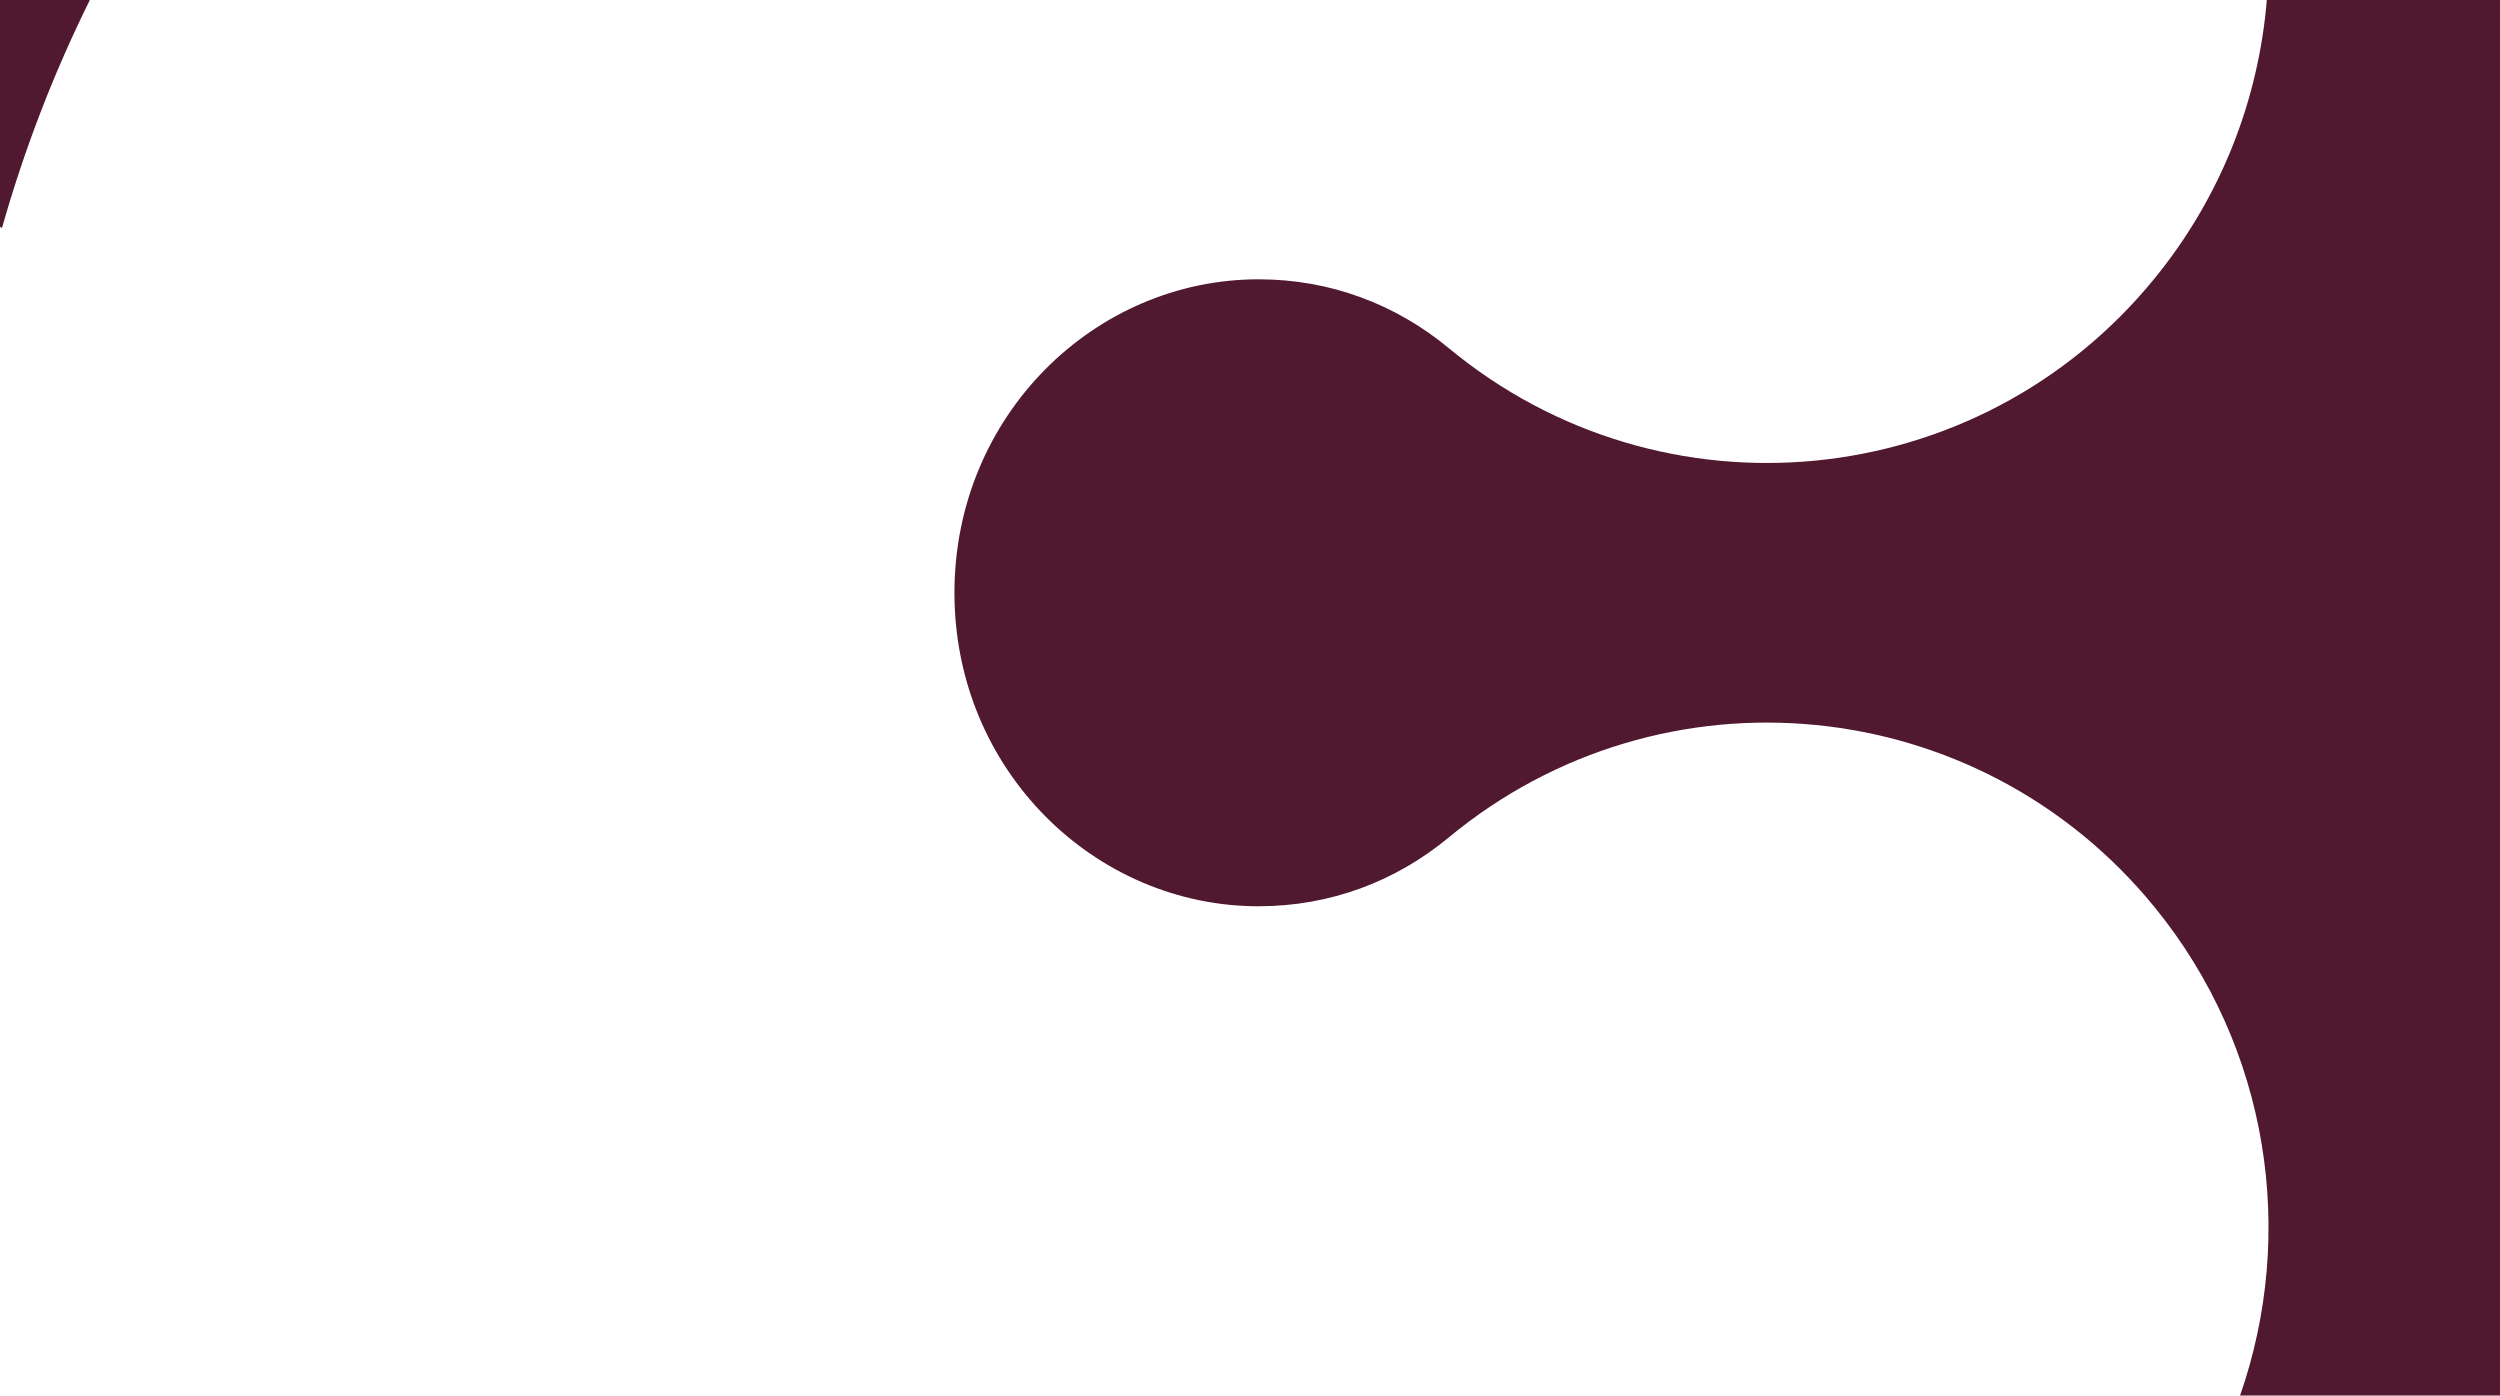 <svg width="1512" height="844" viewBox="0 0 1512 844" fill="none" xmlns="http://www.w3.org/2000/svg">
<path fill-rule="evenodd" clip-rule="evenodd" d="M761.187 168.921C662.102 168.921 577.249 251.278 577.249 358.518C577.249 465.758 662.102 548.114 761.187 548.114C804.768 548.114 844.35 532.862 876.159 506.525C1005.54 399.397 1196.64 418.196 1302.99 548.519C1372.86 634.125 1388.78 746.558 1354.8 844H1512V0H1370.96C1366.05 59.763 1343.66 118.685 1302.99 168.517C1196.64 298.839 1005.54 317.639 876.159 210.51C844.35 184.173 804.768 168.921 761.187 168.921ZM54.348 0L0 0L0 137.235C0.41 137.427 0.82 137.62 1.229 137.813C14.782 89.92 32.635 43.826 54.348 0Z" fill="#50192F"/>
</svg>
